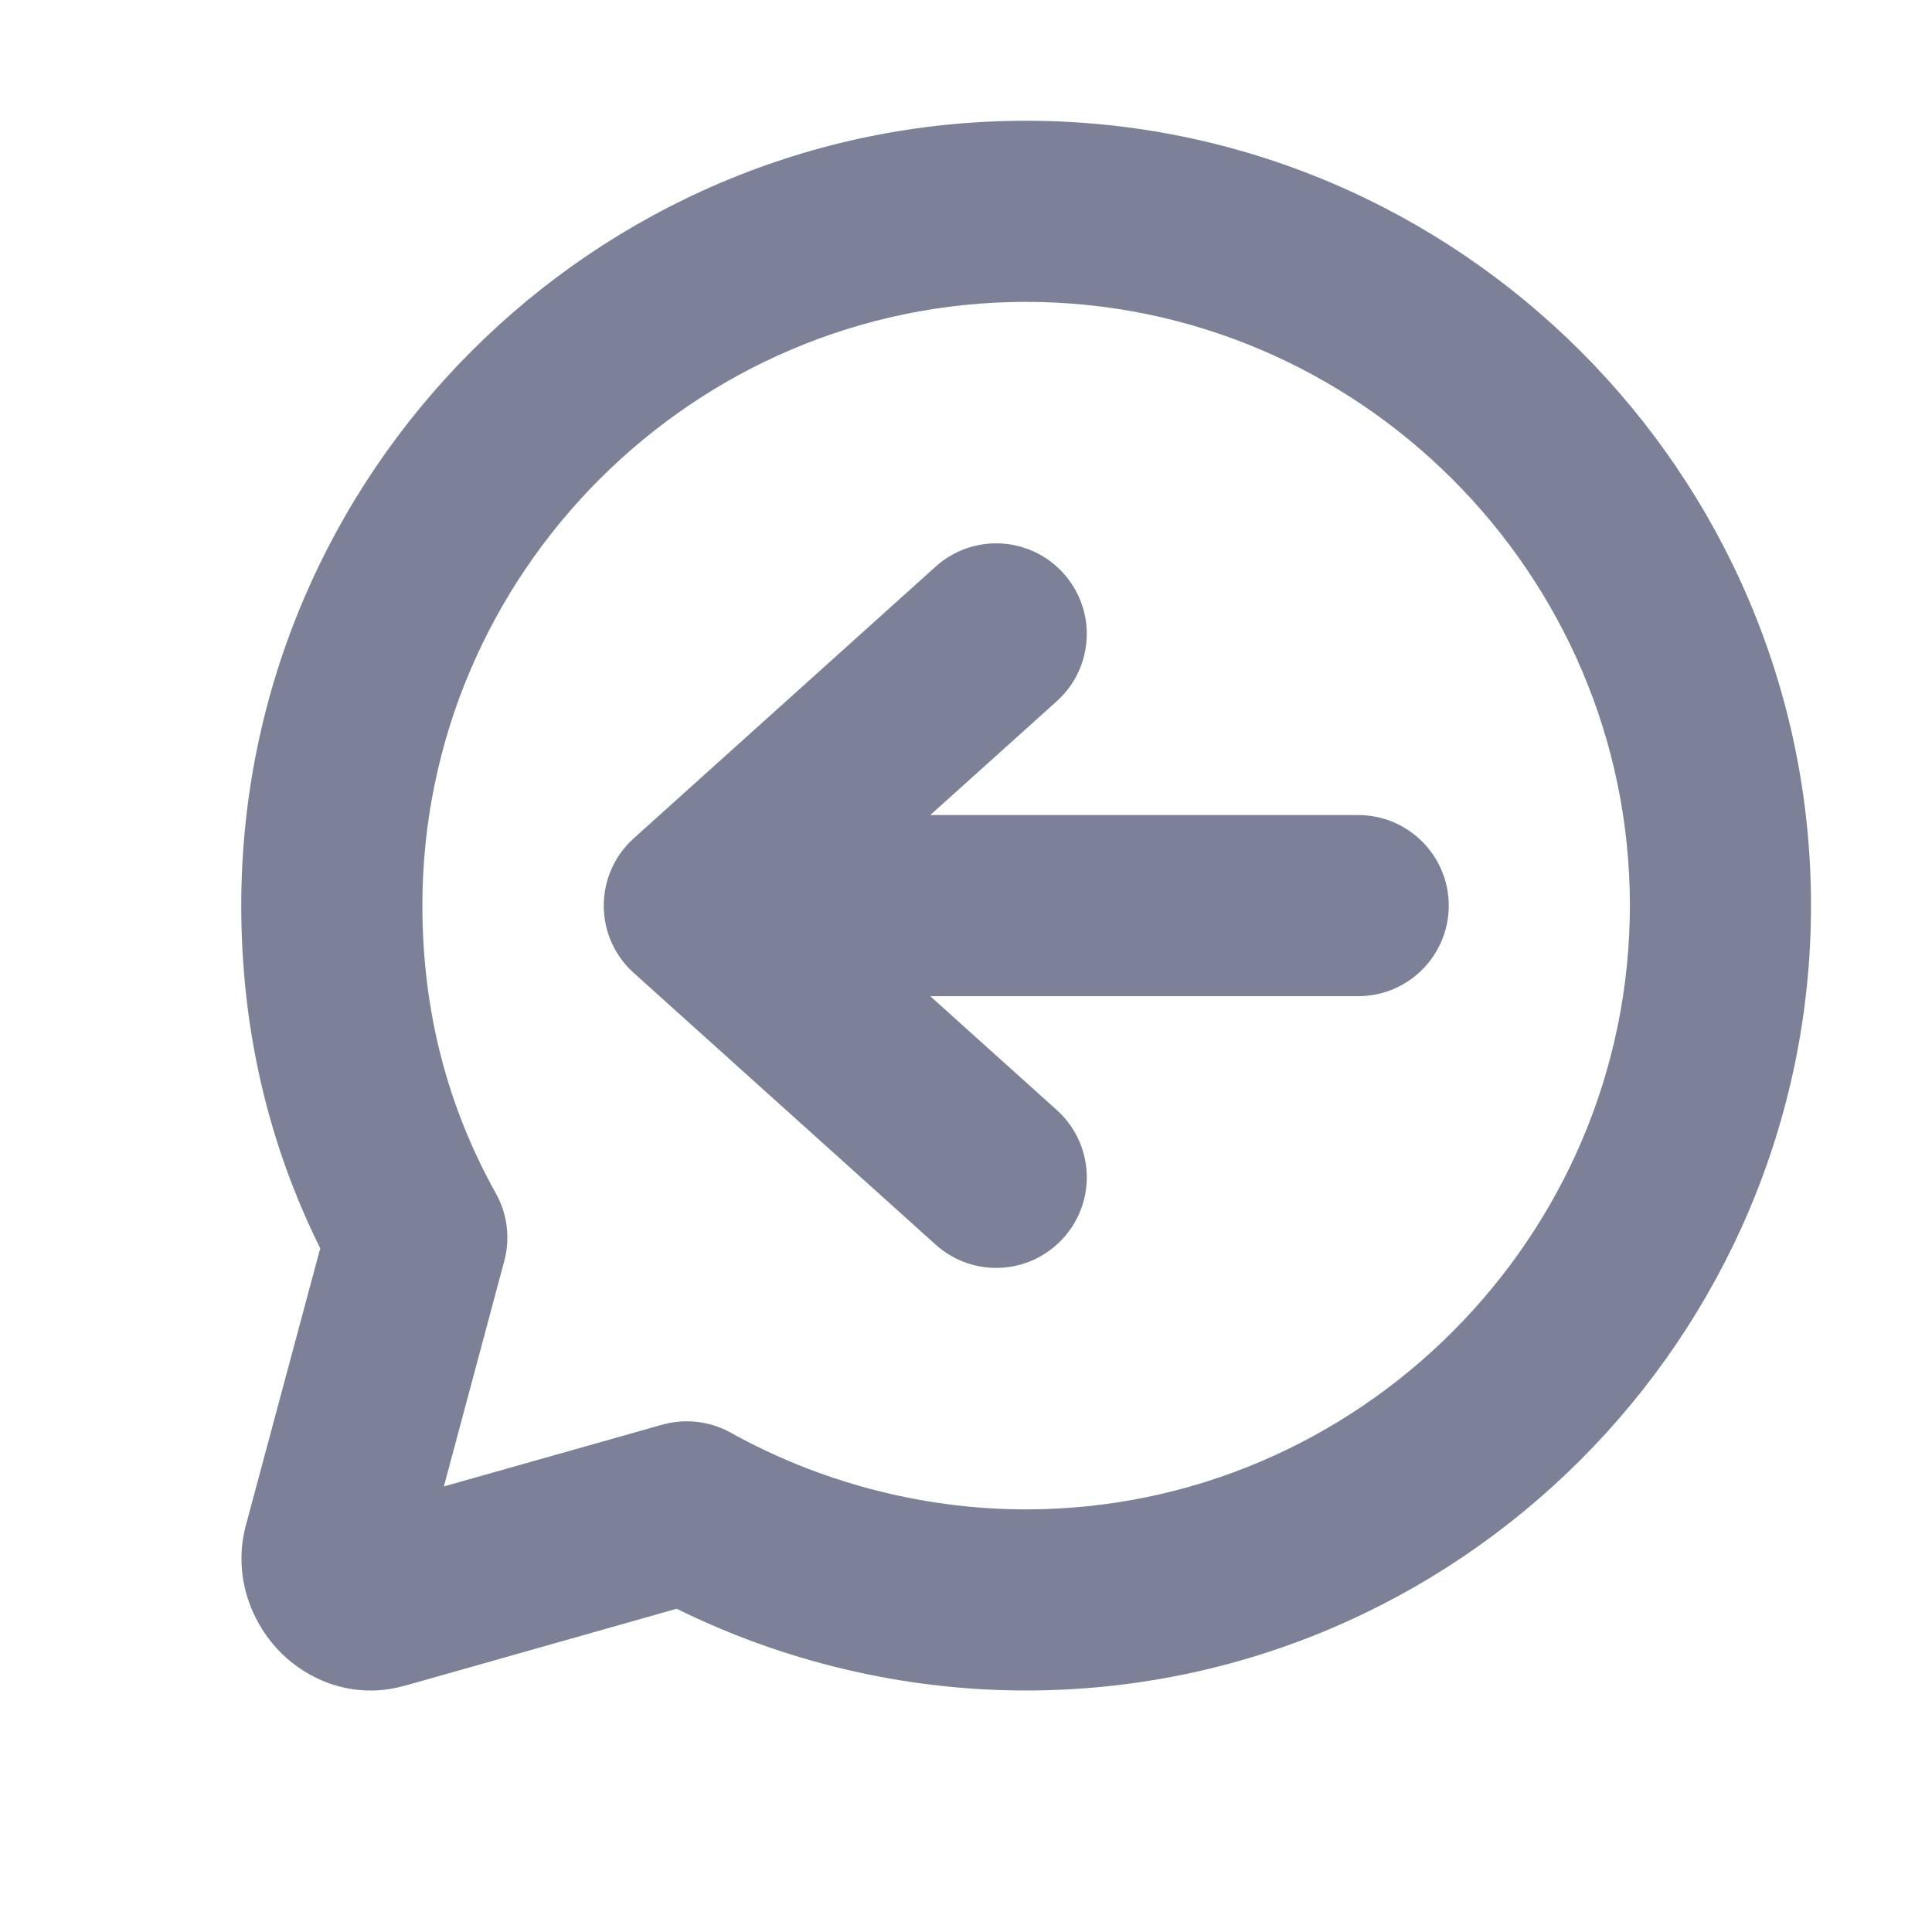 <svg width="16" height="16" viewBox="0 0 16 16" fill="none" xmlns="http://www.w3.org/2000/svg">
<path fill-rule="evenodd" clip-rule="evenodd" d="M5.248 8.057C5.09 7.915 5 7.713 5 7.5C5 7.287 5.09 7.085 5.248 6.943L7.748 4.693C8.056 4.415 8.53 4.44 8.807 4.748C9.085 5.056 9.06 5.53 8.752 5.807L7.704 6.75H11.248C11.662 6.75 11.998 7.086 11.998 7.5C11.998 7.914 11.662 8.25 11.248 8.25H7.704L8.752 9.193C9.06 9.47 9.085 9.944 8.807 10.252C8.53 10.56 8.056 10.585 7.748 10.307L5.248 8.057Z" fill="#7D8198"/>
<path fill-rule="evenodd" clip-rule="evenodd" d="M1.998 7.498C1.998 3.921 4.918 1 8.496 1C12.073 1 14.998 3.92 14.998 7.498C14.998 11.076 12.074 14 8.496 14C7.466 14 6.472 13.752 5.604 13.323L3.351 13.961L3.348 13.961C2.905 14.086 2.511 13.895 2.286 13.645C2.065 13.4 1.929 13.022 2.038 12.625L2.652 10.338C2.223 9.474 1.998 8.526 1.998 7.498ZM8.496 2.5C5.746 2.5 3.498 4.749 3.498 7.498C3.498 8.383 3.71 9.172 4.107 9.884C4.202 10.054 4.227 10.255 4.176 10.444L3.676 12.31L5.483 11.799C5.674 11.745 5.879 11.769 6.052 11.865C6.769 12.264 7.618 12.5 8.496 12.5C11.245 12.5 13.498 10.248 13.498 7.498C13.498 4.75 11.246 2.5 8.496 2.5Z" fill="#7D8198"/>
</svg>
